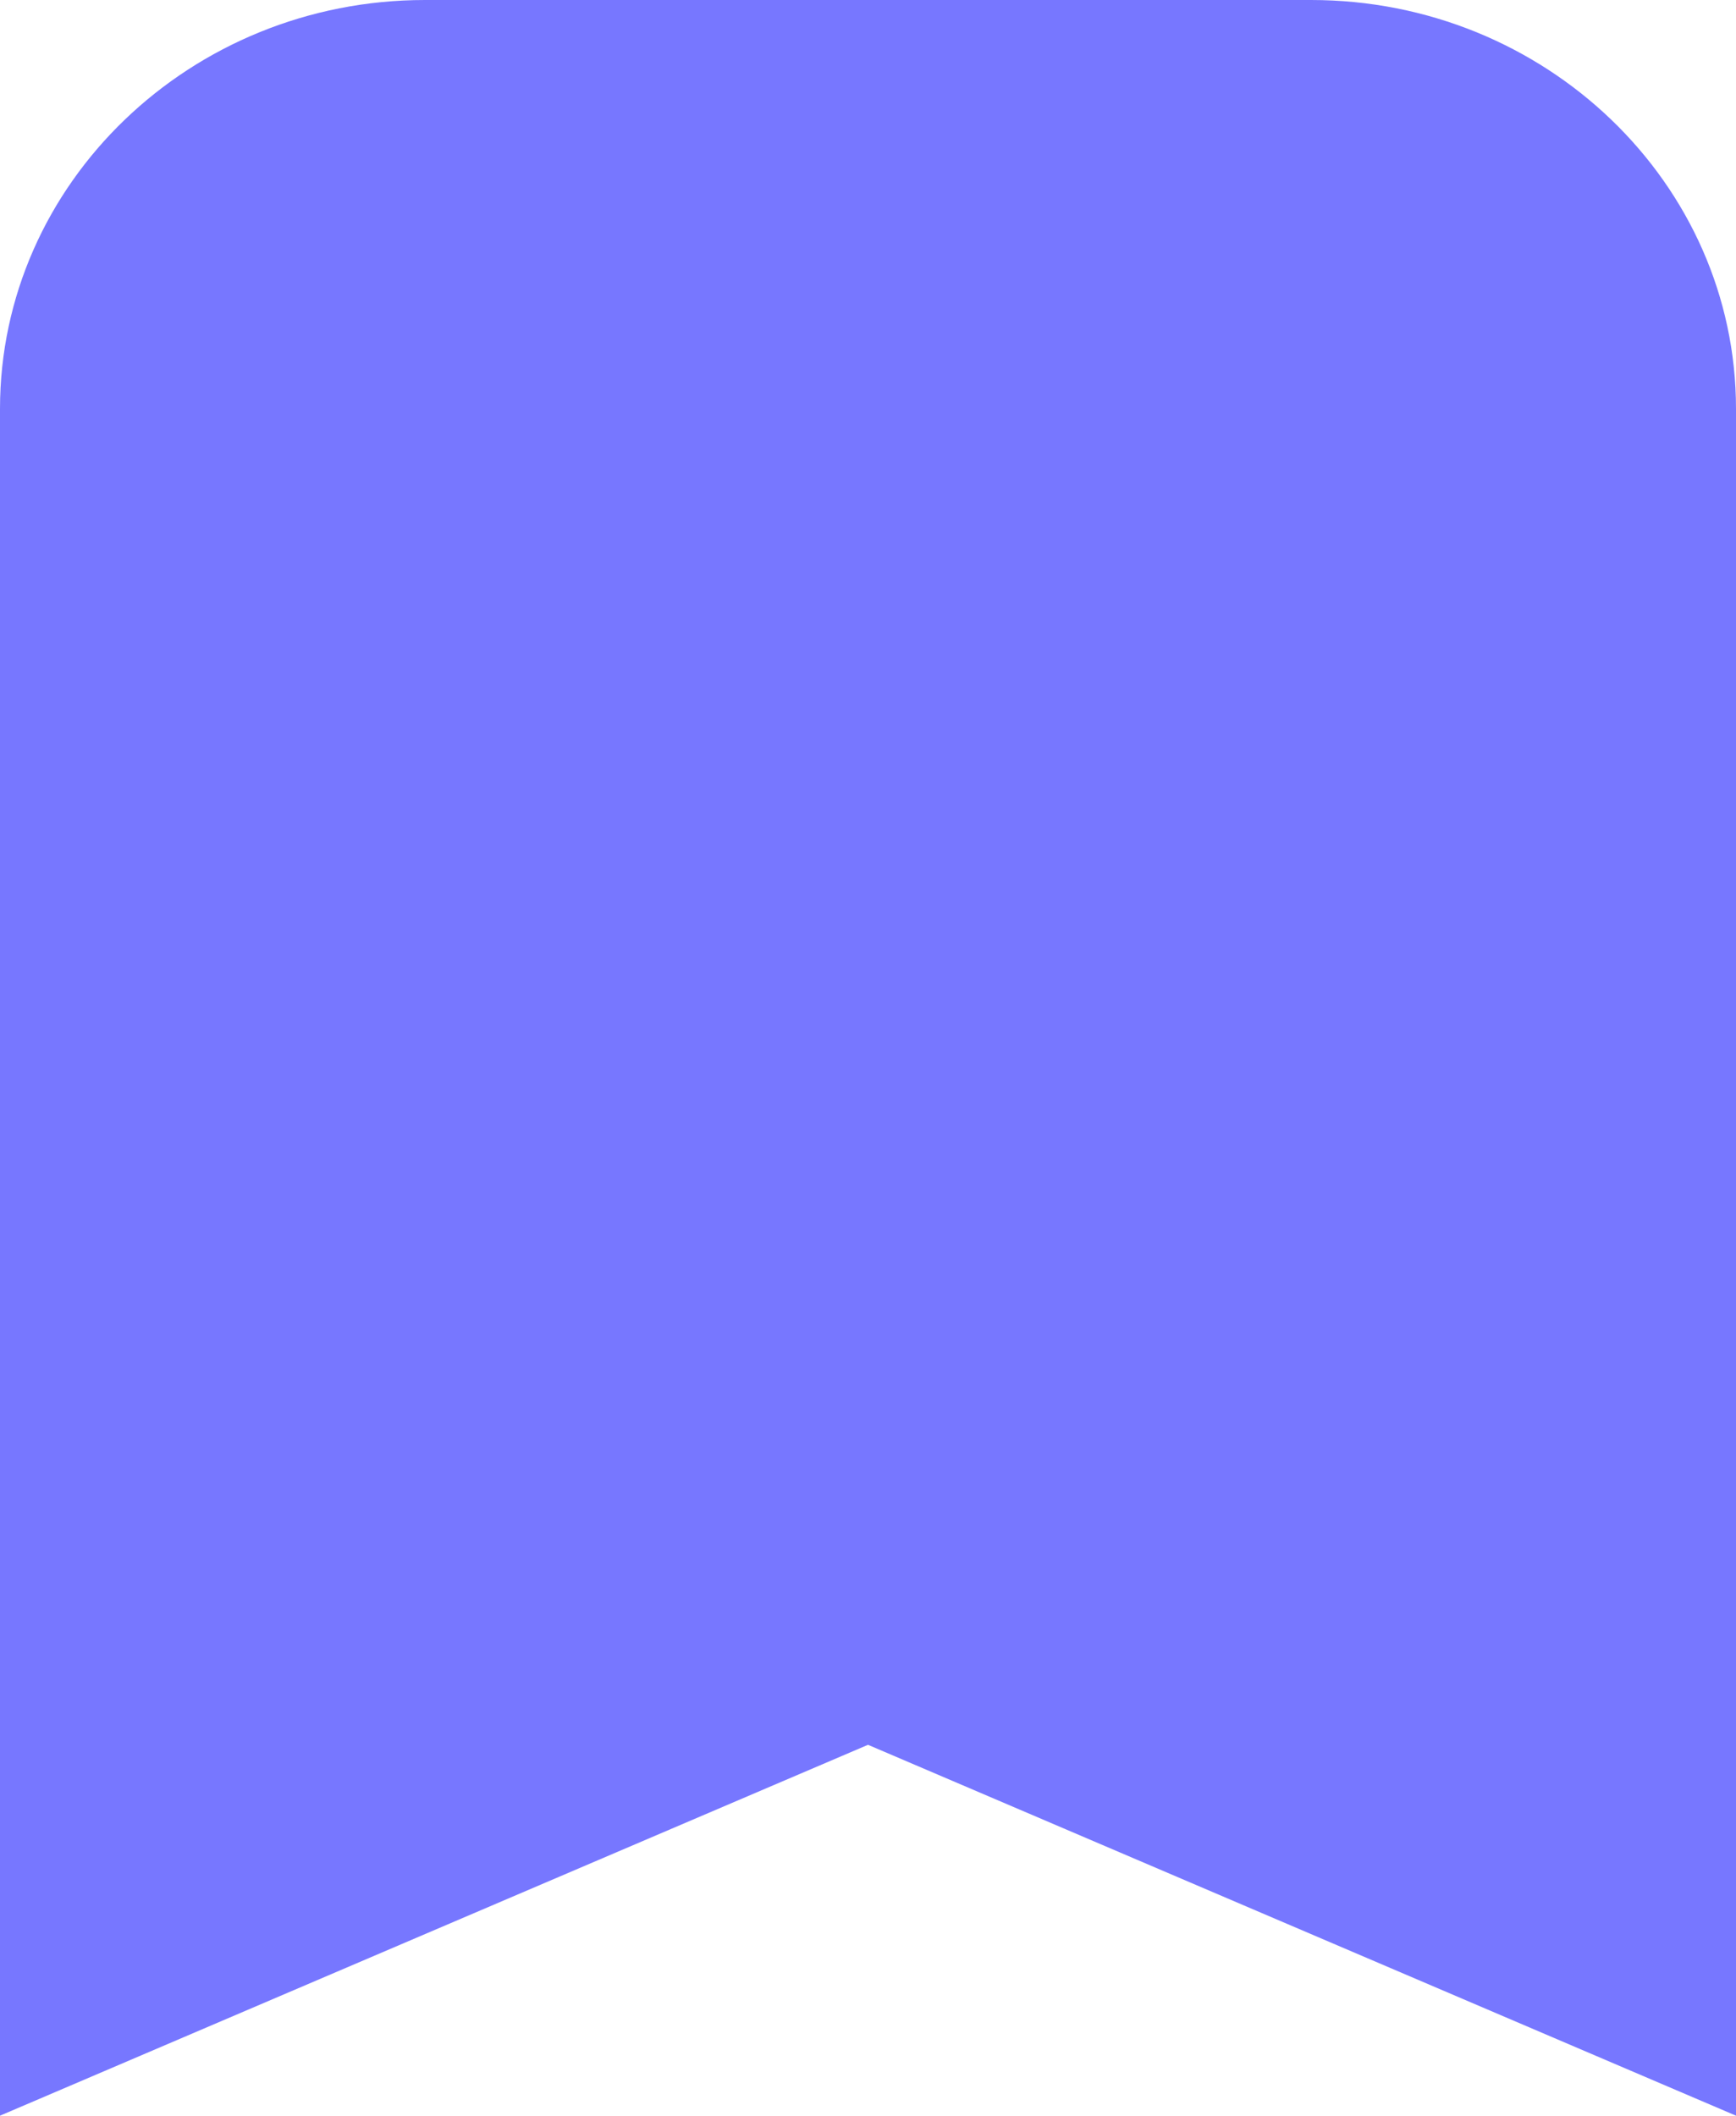 <svg xmlns="http://www.w3.org/2000/svg" width="13.814" height="16.834" viewBox="0 0 13.814 16.834">
  <g id="bookmark" transform="translate(-4.25 0.25)" fill="#77f">
    <path d="M 16.814 14.691 L 15.073 13.947 L 11.157 12.273 L 7.241 13.947 L 5.5 14.691 L 5.5 12.797 L 5.5 3.003 C 5.5 1.899 6.456 1 7.631 1 L 14.683 1 C 15.858 1 16.814 1.899 16.814 3.003 L 16.814 12.797 L 16.814 14.691 Z" stroke="none"/>
    <path d="M 7.631 2.25 C 7.145 2.25 6.75 2.587 6.75 3.003 L 6.75 12.797 L 11.157 10.914 L 15.564 12.797 L 15.564 3.003 C 15.564 2.587 15.17 2.25 14.683 2.25 L 7.631 2.25 M 7.631 -0.25 L 14.683 -0.25 C 16.548 -0.25 18.064 1.209 18.064 3.003 L 18.064 16.584 L 11.157 13.633 L 4.25 16.584 L 4.25 3.003 C 4.25 1.209 5.767 -0.25 7.631 -0.25 Z" stroke="none" fill="#77f"/>
  </g>
</svg>
